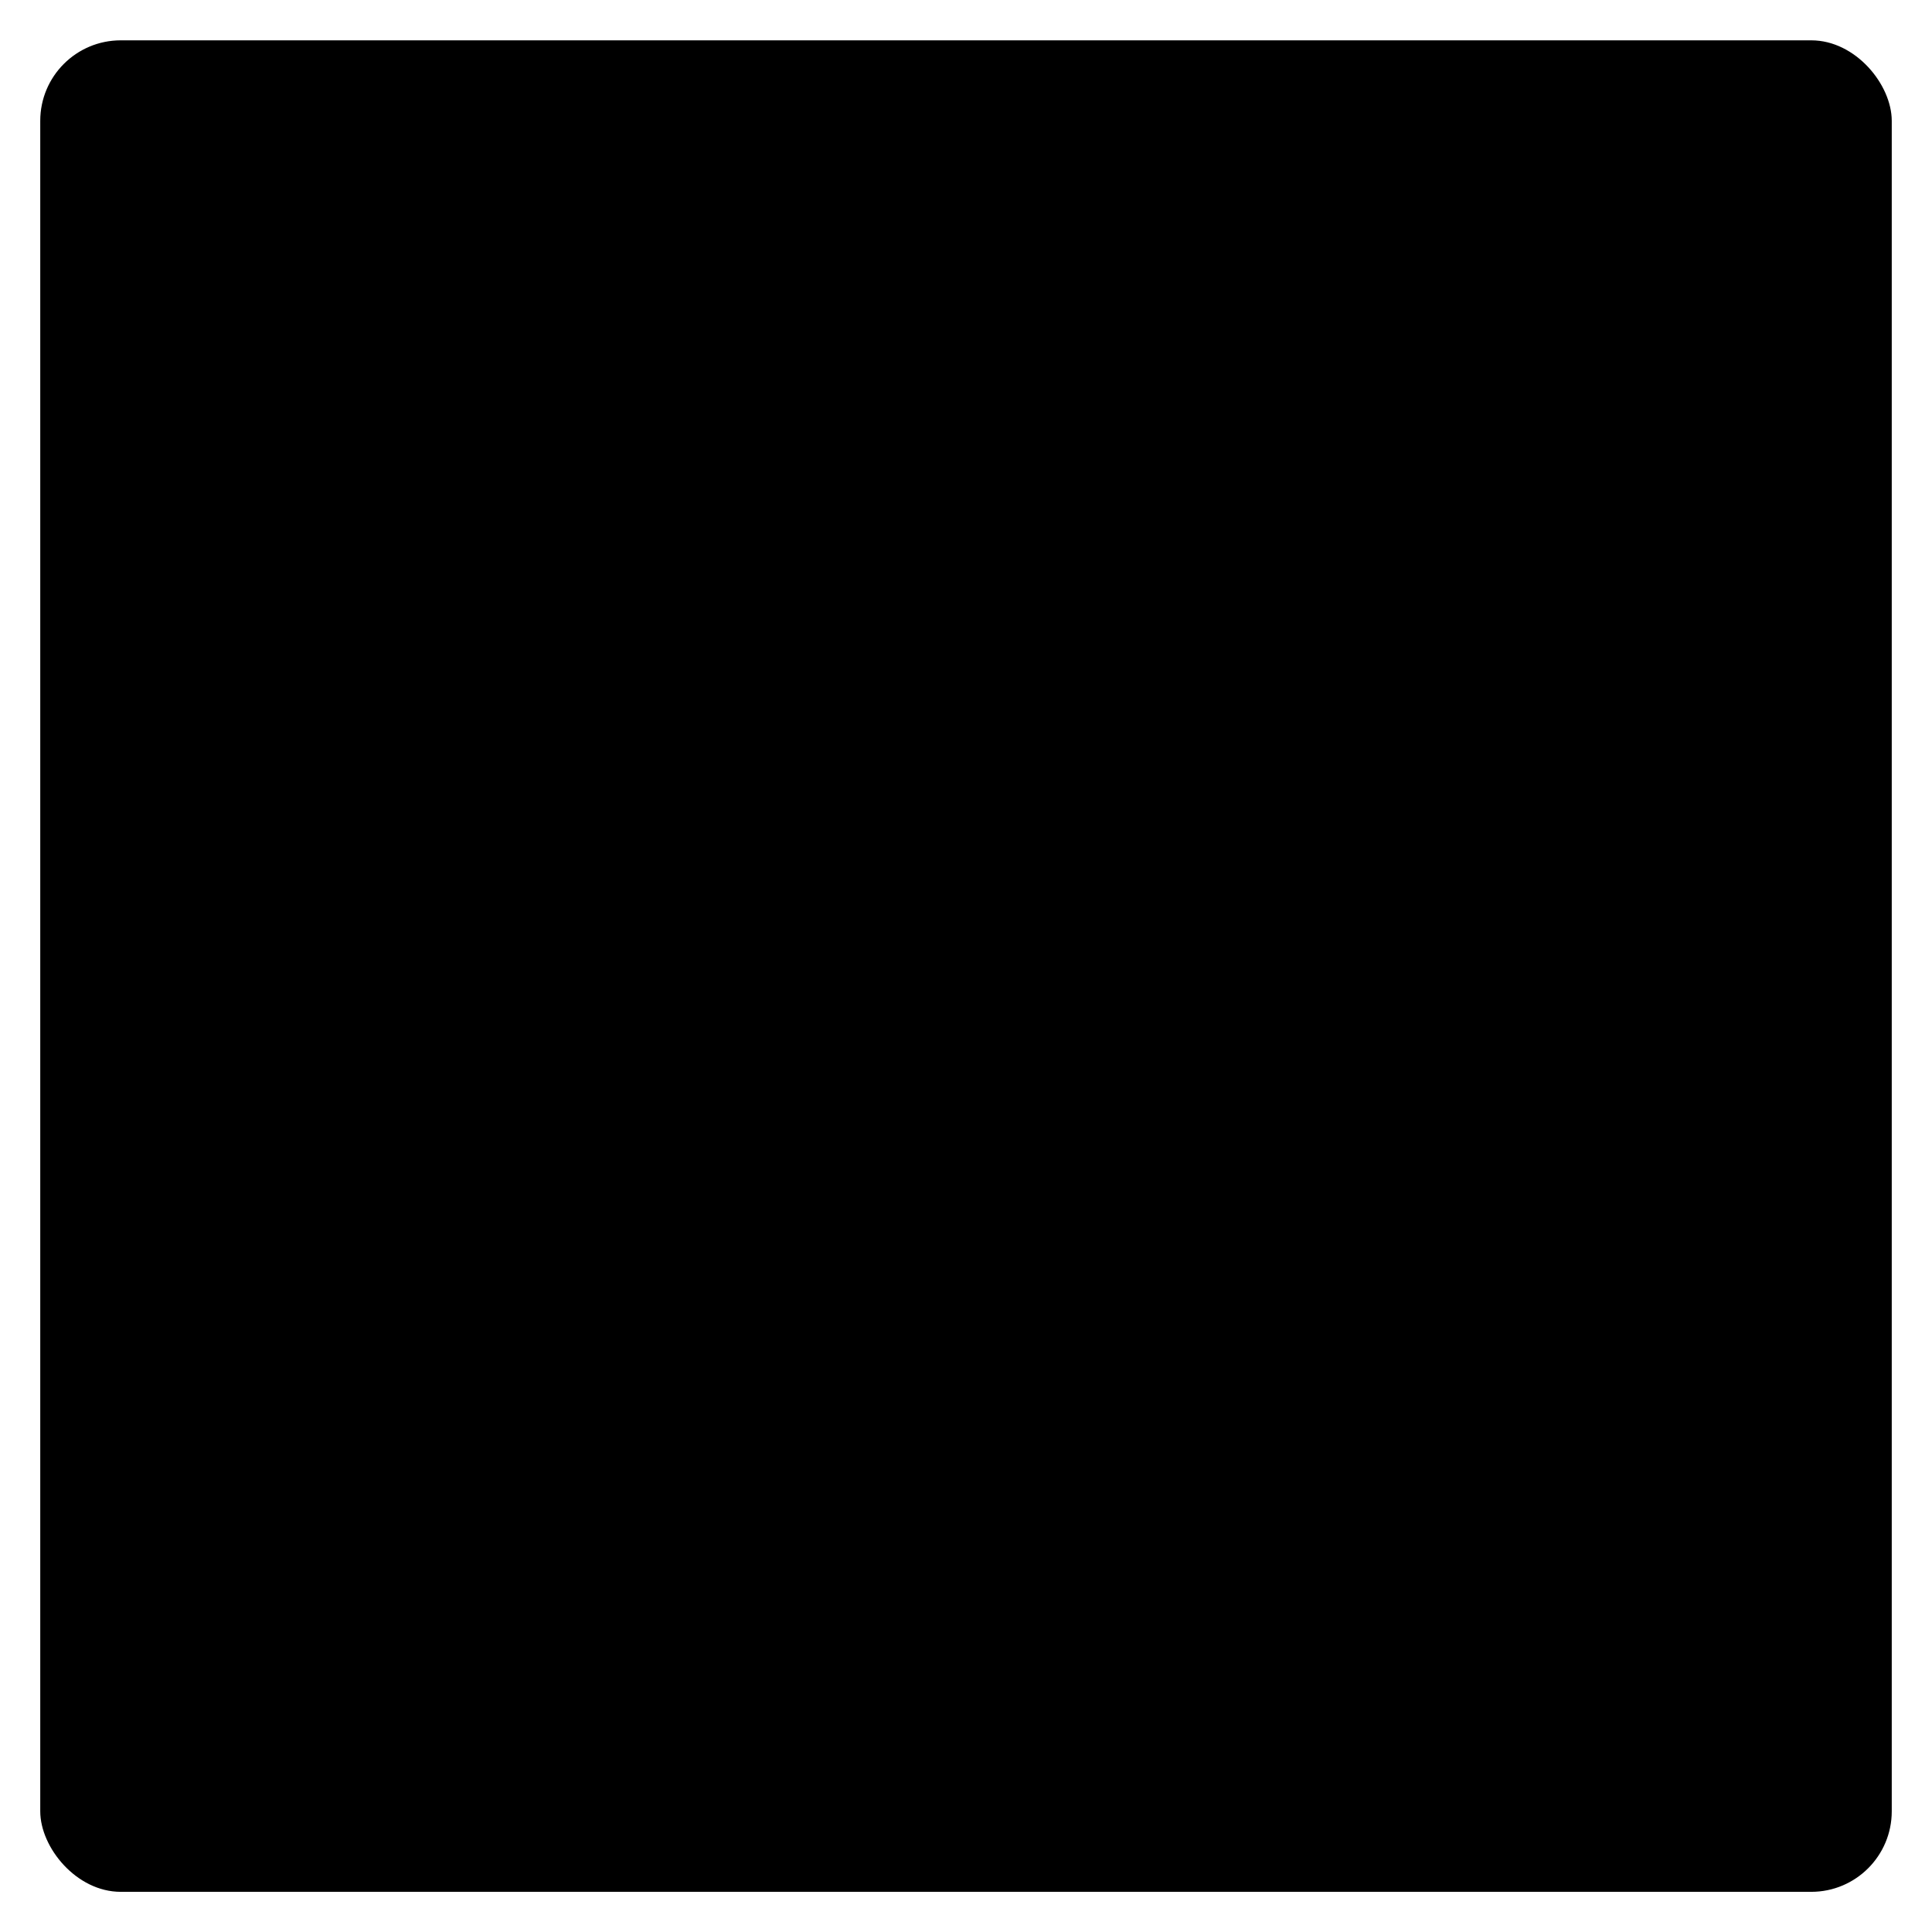 <svg xmlns="http://www.w3.org/2000/svg" viewBox="0 0 24 24">
            <g stroke-linecap="round" stroke-linejoin="round">
                <rect class="a" x=".5" y=".501" width="23" height="23" rx="1" ry="1" />
                <circle class="a" cx="12" cy="5.501" r="2" />
                <path class="a" d="M13.998 5.501h6.523M3.521 5.501h6.475" />
                <circle class="a" cx="8" cy="12.001" r="2" />
                <path class="a" d="M9.996 12.001h10.525M3.521 12.001h2.475" />
                <circle class="a" cx="10" cy="18.501" r="2" />
                <path class="a" d="M11.996 18.501h8.525M3.521 18.501H8" />
            </g>
        </svg>